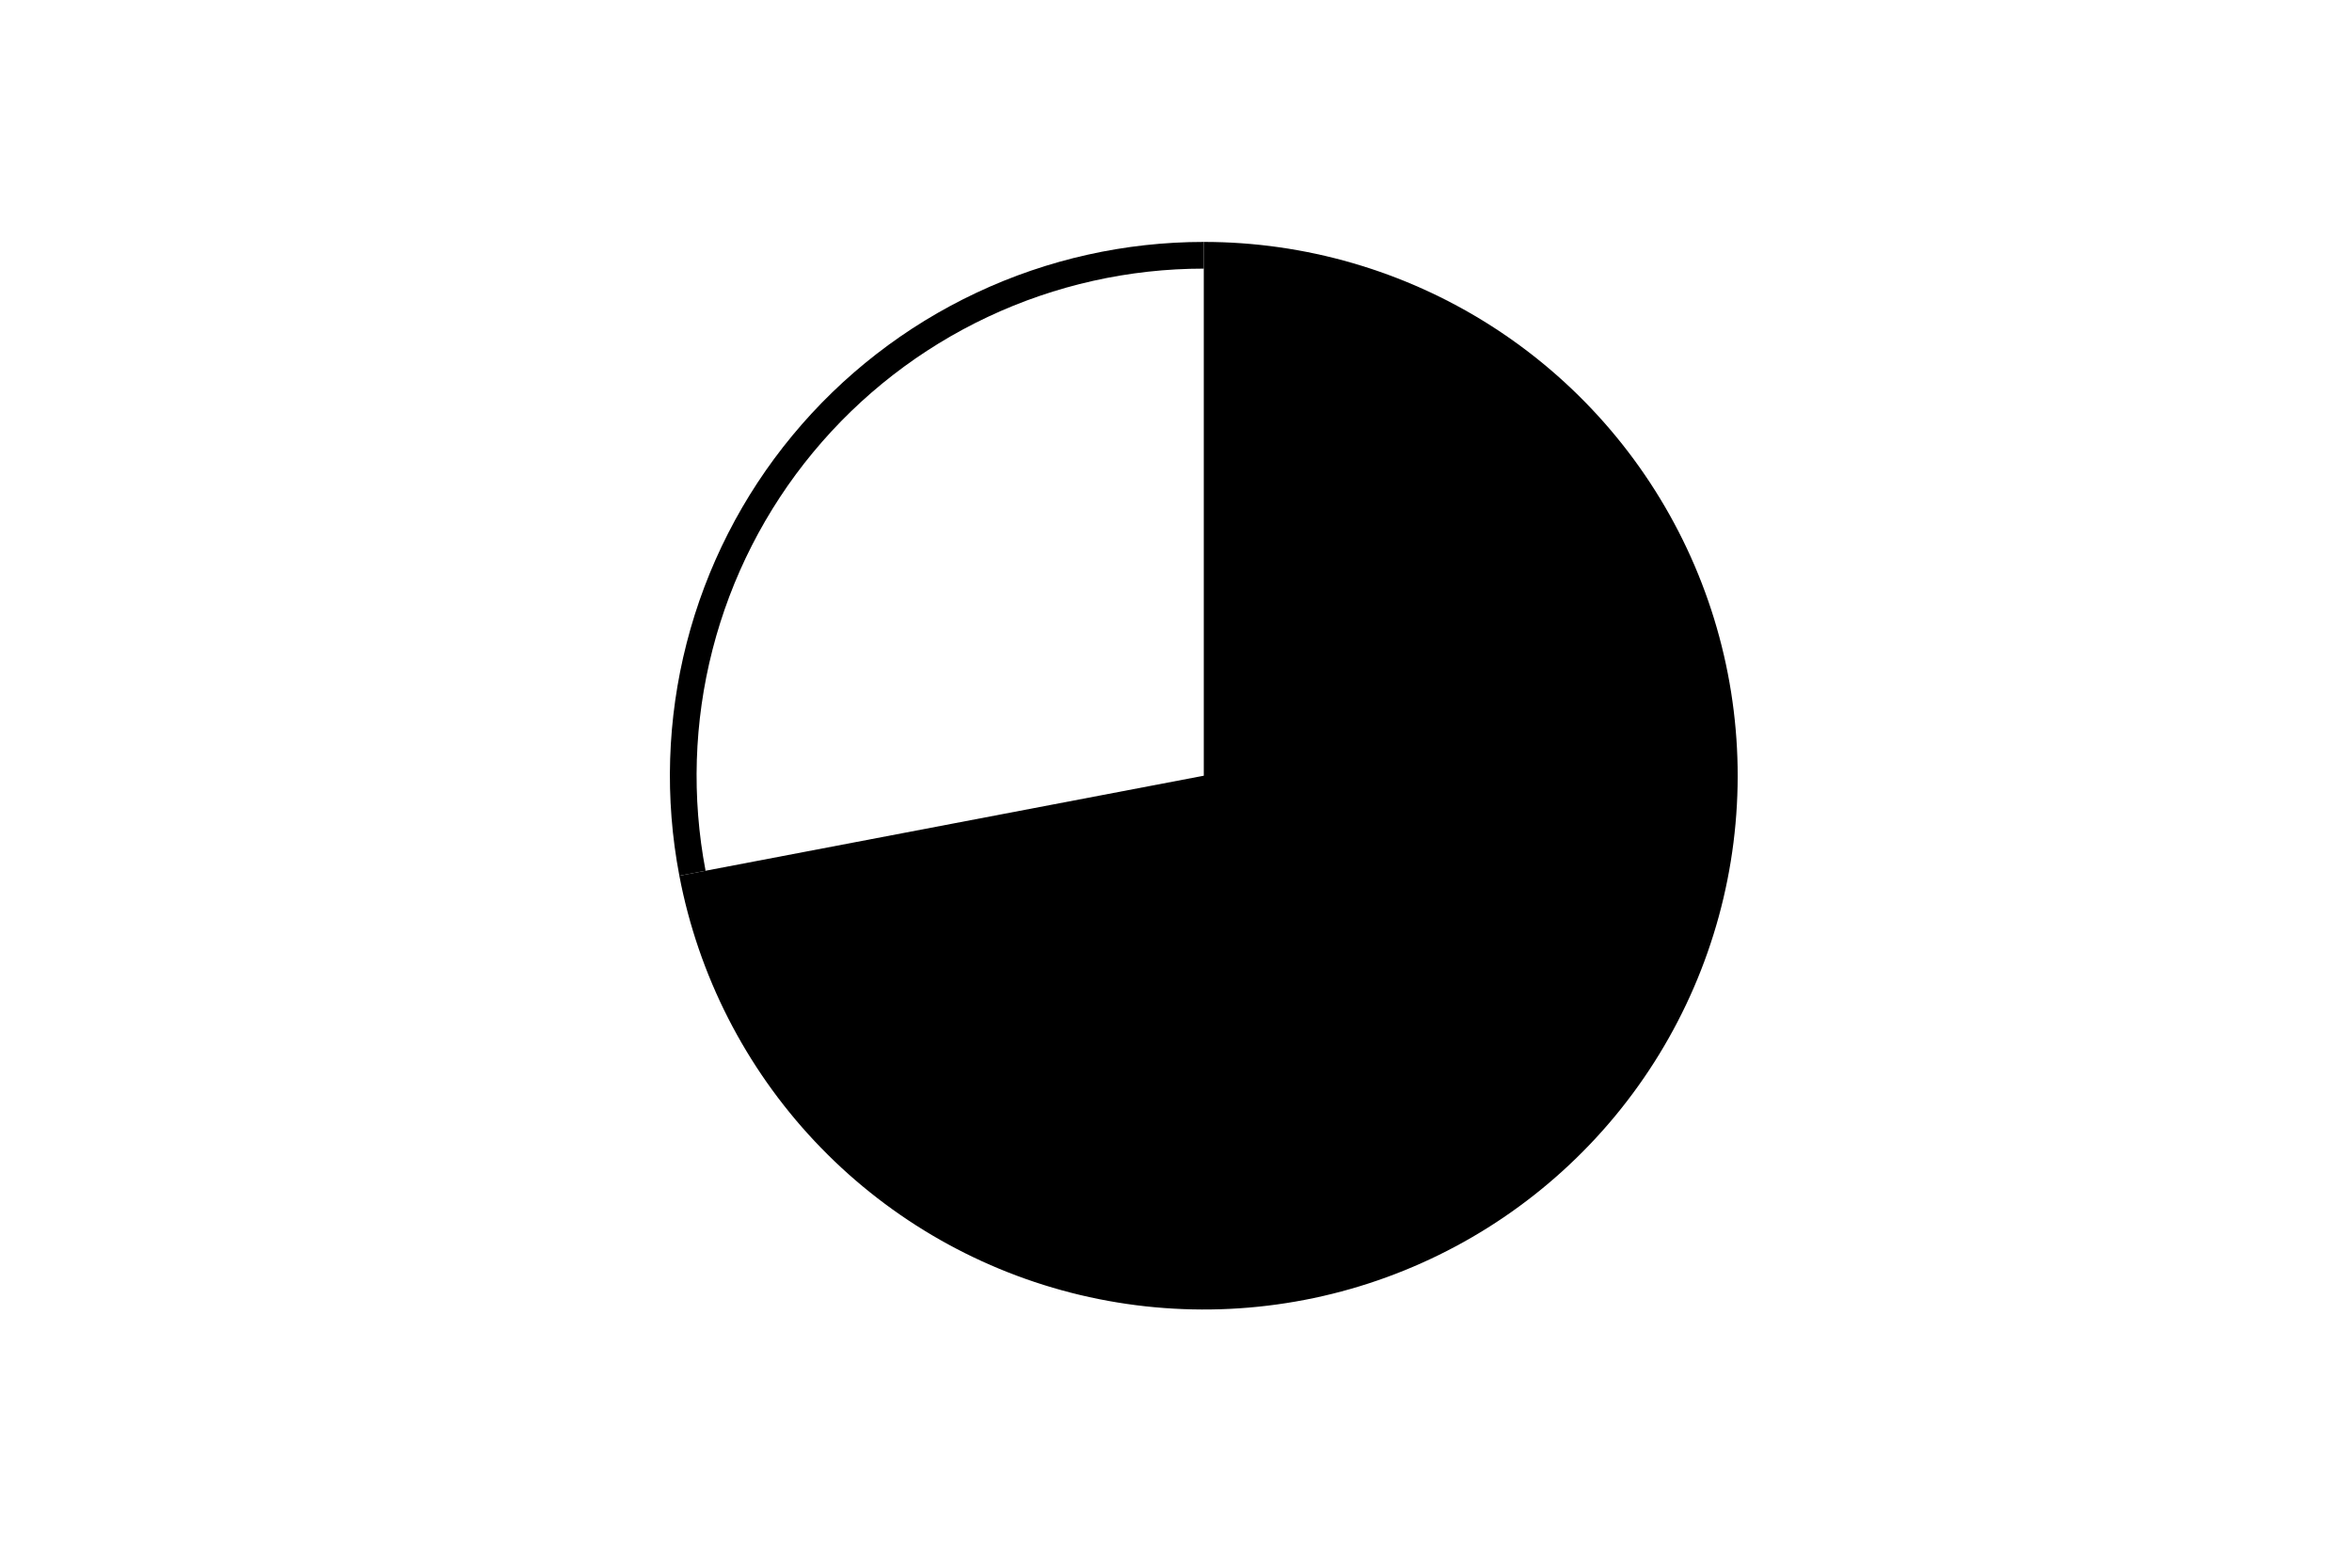 <svg height="288pt" stroke-linejoin="round" viewBox="0 0 432 288" width="432pt" xmlns="http://www.w3.org/2000/svg"><g stroke-linejoin="round"><path d="m0 288h432v-288h-432z" fill="none"/><g><path d="m124.778 160.882c3.487 18.277 12.104 35.19 24.841 48.754 12.737 13.564 29.075 23.226 47.098 27.853 18.022 4.627 36.994 4.031 54.69-1.719s33.395-16.419 45.256-30.756c11.86-14.337 19.399-31.757 21.731-50.217 2.332-18.46-.637-37.208-8.56-54.044-7.922-16.836-20.475-31.074-36.185-41.044-15.71-9.97-33.938-15.266-52.545-15.266v98.063z"/><path d="m221.105 44.444c-14.434-0-28.693 3.187-41.753 9.333-13.061 6.146-24.605 15.1-33.806 26.222-9.201 11.122-15.834 24.139-19.423 38.12-3.59 13.981-4.049 28.584-1.344 42.763l4.816-.919c-2.57-13.47-2.134-27.342 1.277-40.624s9.711-25.649 18.452-36.214c8.741-10.566 19.708-19.073 32.115-24.911s25.953-8.866 39.666-8.866z"/></g></g></svg>